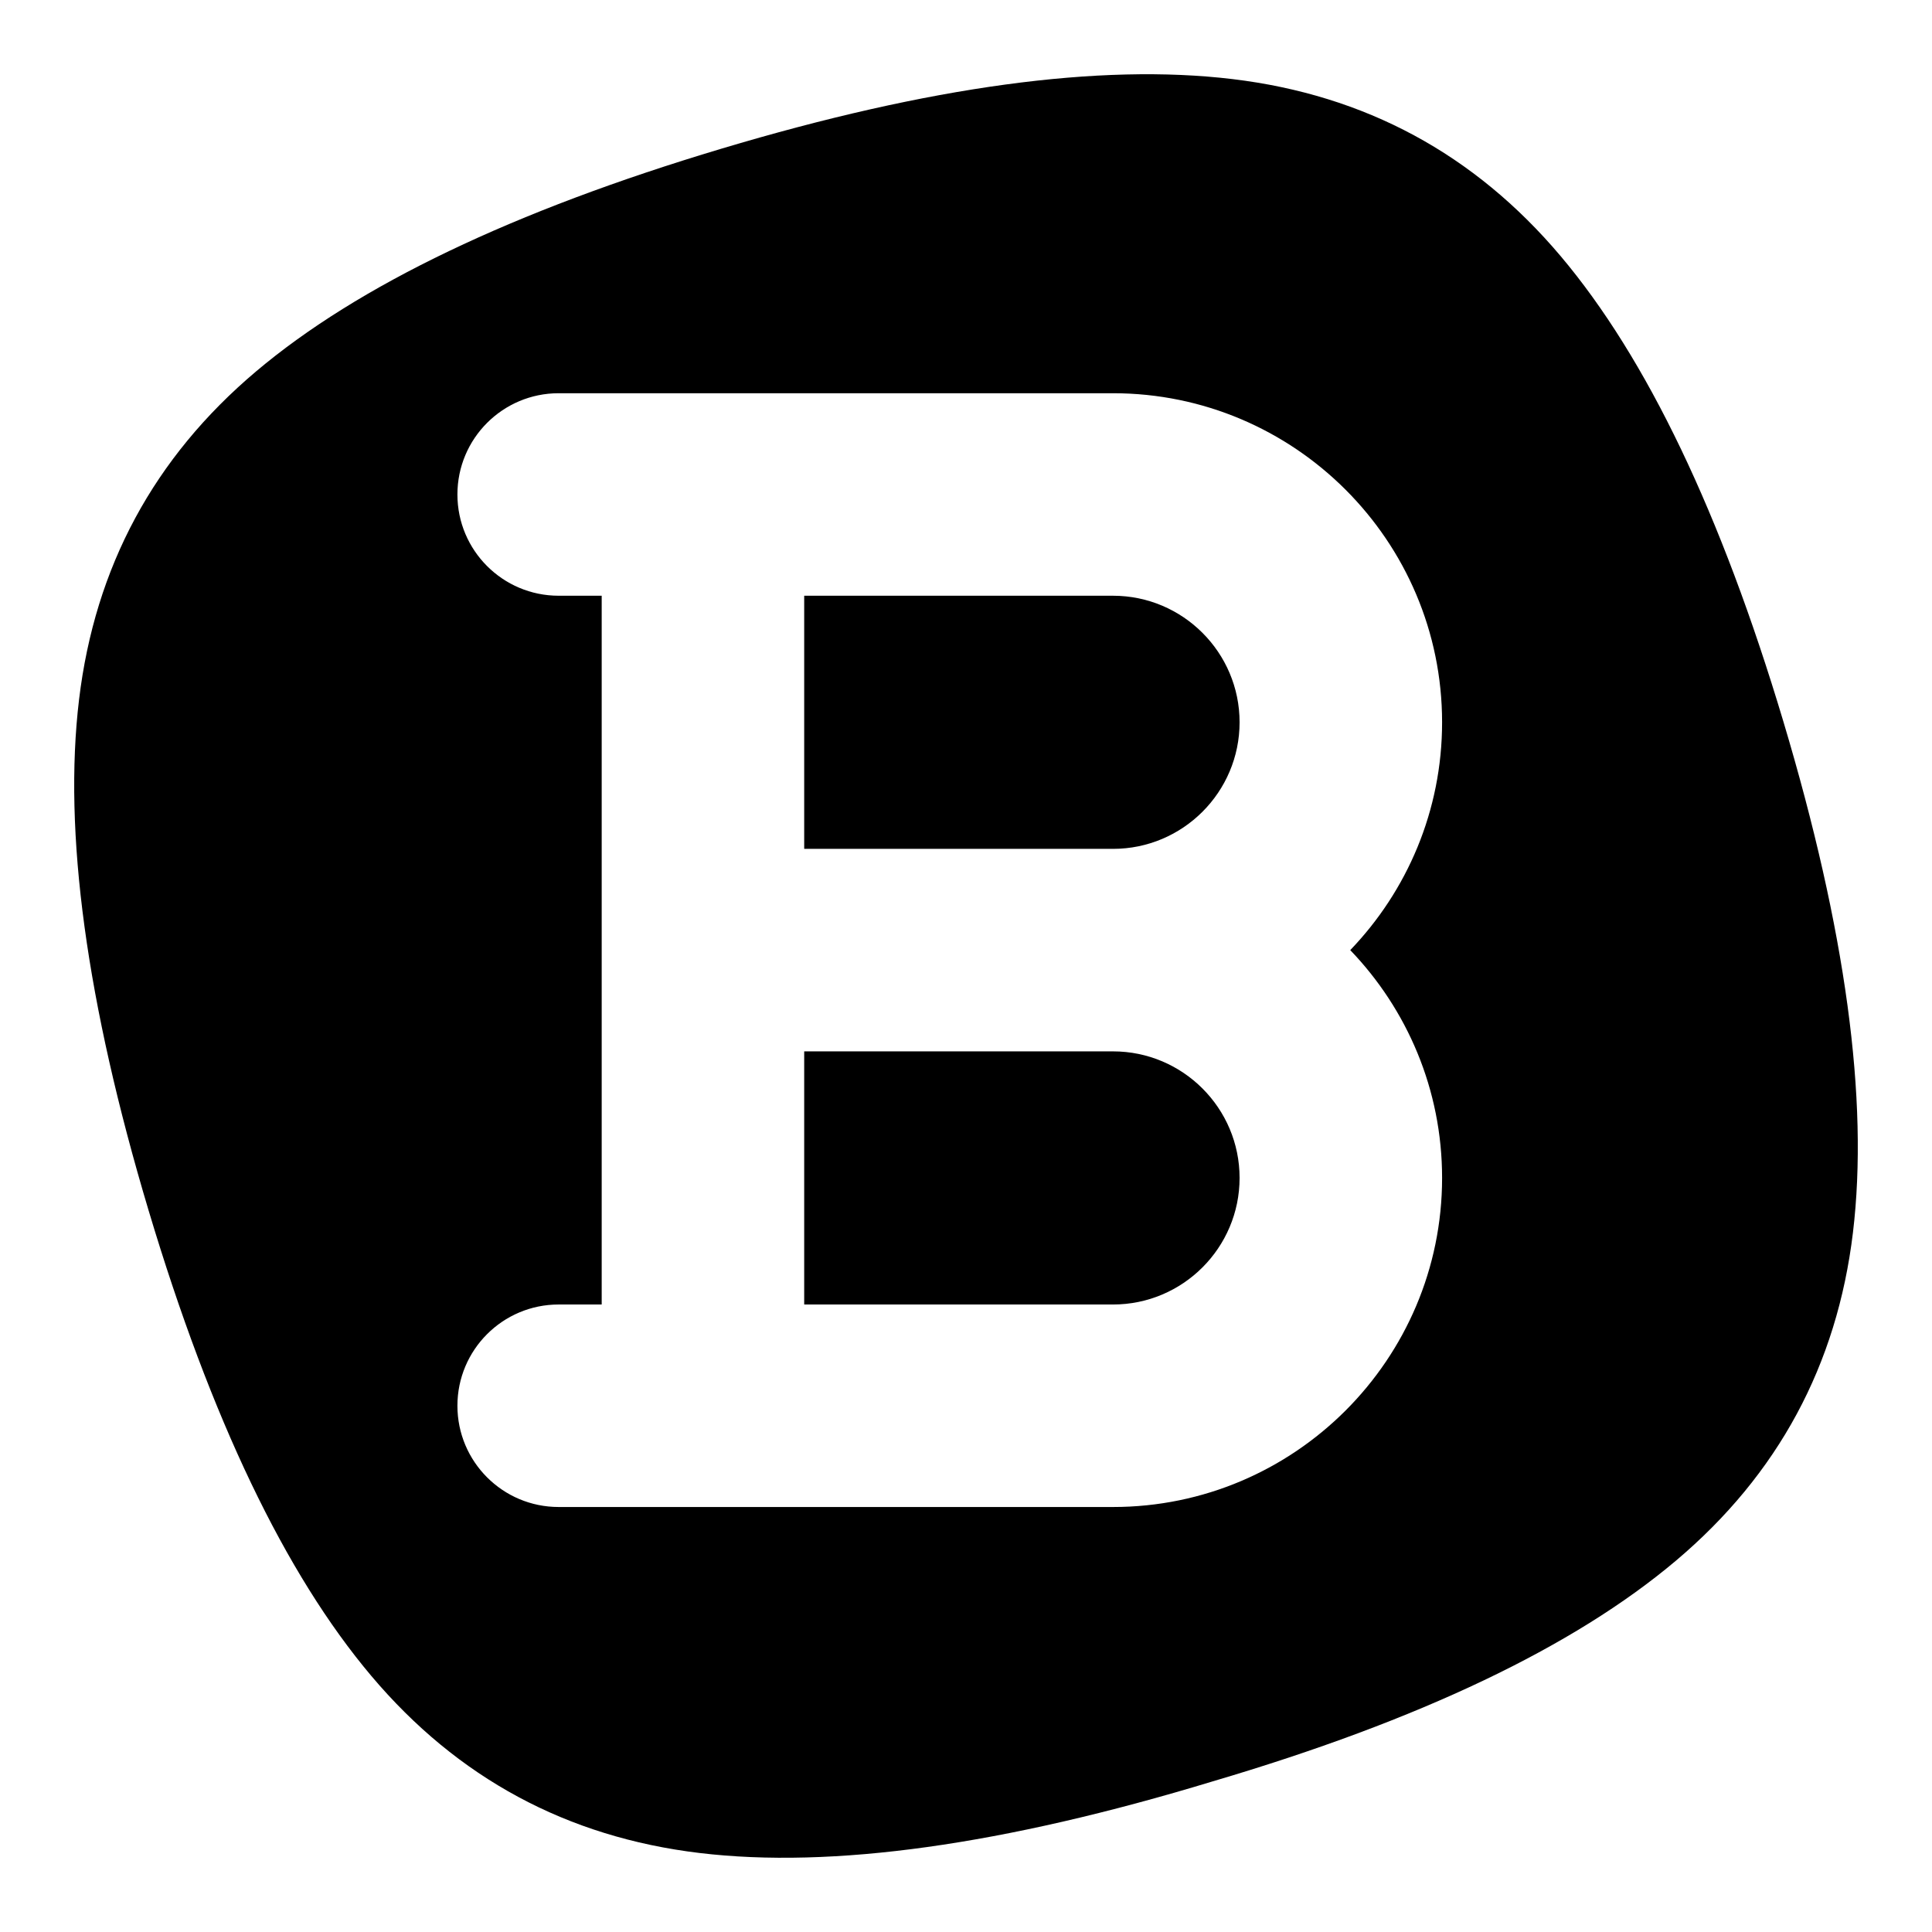 <?xml version="1.0" encoding="utf-8"?>
<!-- Generator: Adobe Illustrator 16.0.0, SVG Export Plug-In . SVG Version: 6.00 Build 0)  -->
<!DOCTYPE svg PUBLIC "-//W3C//DTD SVG 1.1//EN" "http://www.w3.org/Graphics/SVG/1.1/DTD/svg11.dtd">
<svg version="1.1" xmlns="http://www.w3.org/2000/svg" xmlns:xlink="http://www.w3.org/1999/xlink" x="0px" y="0px" width="1000px"
	 height="1000px" viewBox="0 0 1000 1000" enable-background="new 0 0 1000 1000" xml:space="preserve">
<g id="Layer_2">
</g>
<g id="Layer_1">
	<g>
		<path d="M362.069,959.104c-68.622-8.234-125.235-38.771-169.84-91.61S109.196,734.366,76.943,626.63
			C44.691,518.893,32.682,430.713,40.917,362.091c8.235-68.623,38.772-125.236,91.611-169.84
			c52.839-44.604,133.127-83.033,240.864-115.286c107.737-32.252,195.917-44.261,264.54-36.027
			c68.621,8.235,125.234,38.772,169.84,91.611c44.604,52.839,83.033,133.127,115.285,240.865
			c32.252,107.737,44.262,195.917,36.027,264.538c-8.236,68.623-38.771,125.236-91.611,169.841s-132.785,82.689-239.836,114.256
			C519.215,954.986,430.691,967.339,362.069,959.104z M746.424,373.862c0-93.919-76.408-170.327-170.326-170.327H363.845h-74.678
			c-28.943,0-52.408,23.465-52.408,52.408s23.465,52.408,52.408,52.408h22.27v366.857h-22.27c-28.943,0-52.408,23.465-52.408,52.408
			s23.465,52.408,52.408,52.408h74.678h212.253c93.918,0,170.326-76.407,170.326-170.326c0-45.725-18.113-87.293-47.537-117.919
			C728.311,461.155,746.424,419.586,746.424,373.862z M576.098,439.372H416.253V308.352h159.845c36.123,0,65.51,29.387,65.51,65.511
			C641.607,409.985,612.221,439.372,576.098,439.372z M576.098,675.209H416.253V544.188h159.845c36.123,0,65.51,29.387,65.51,65.511
			C641.607,645.822,612.221,675.209,576.098,675.209z"/>
	</g>
</g>
</svg>
